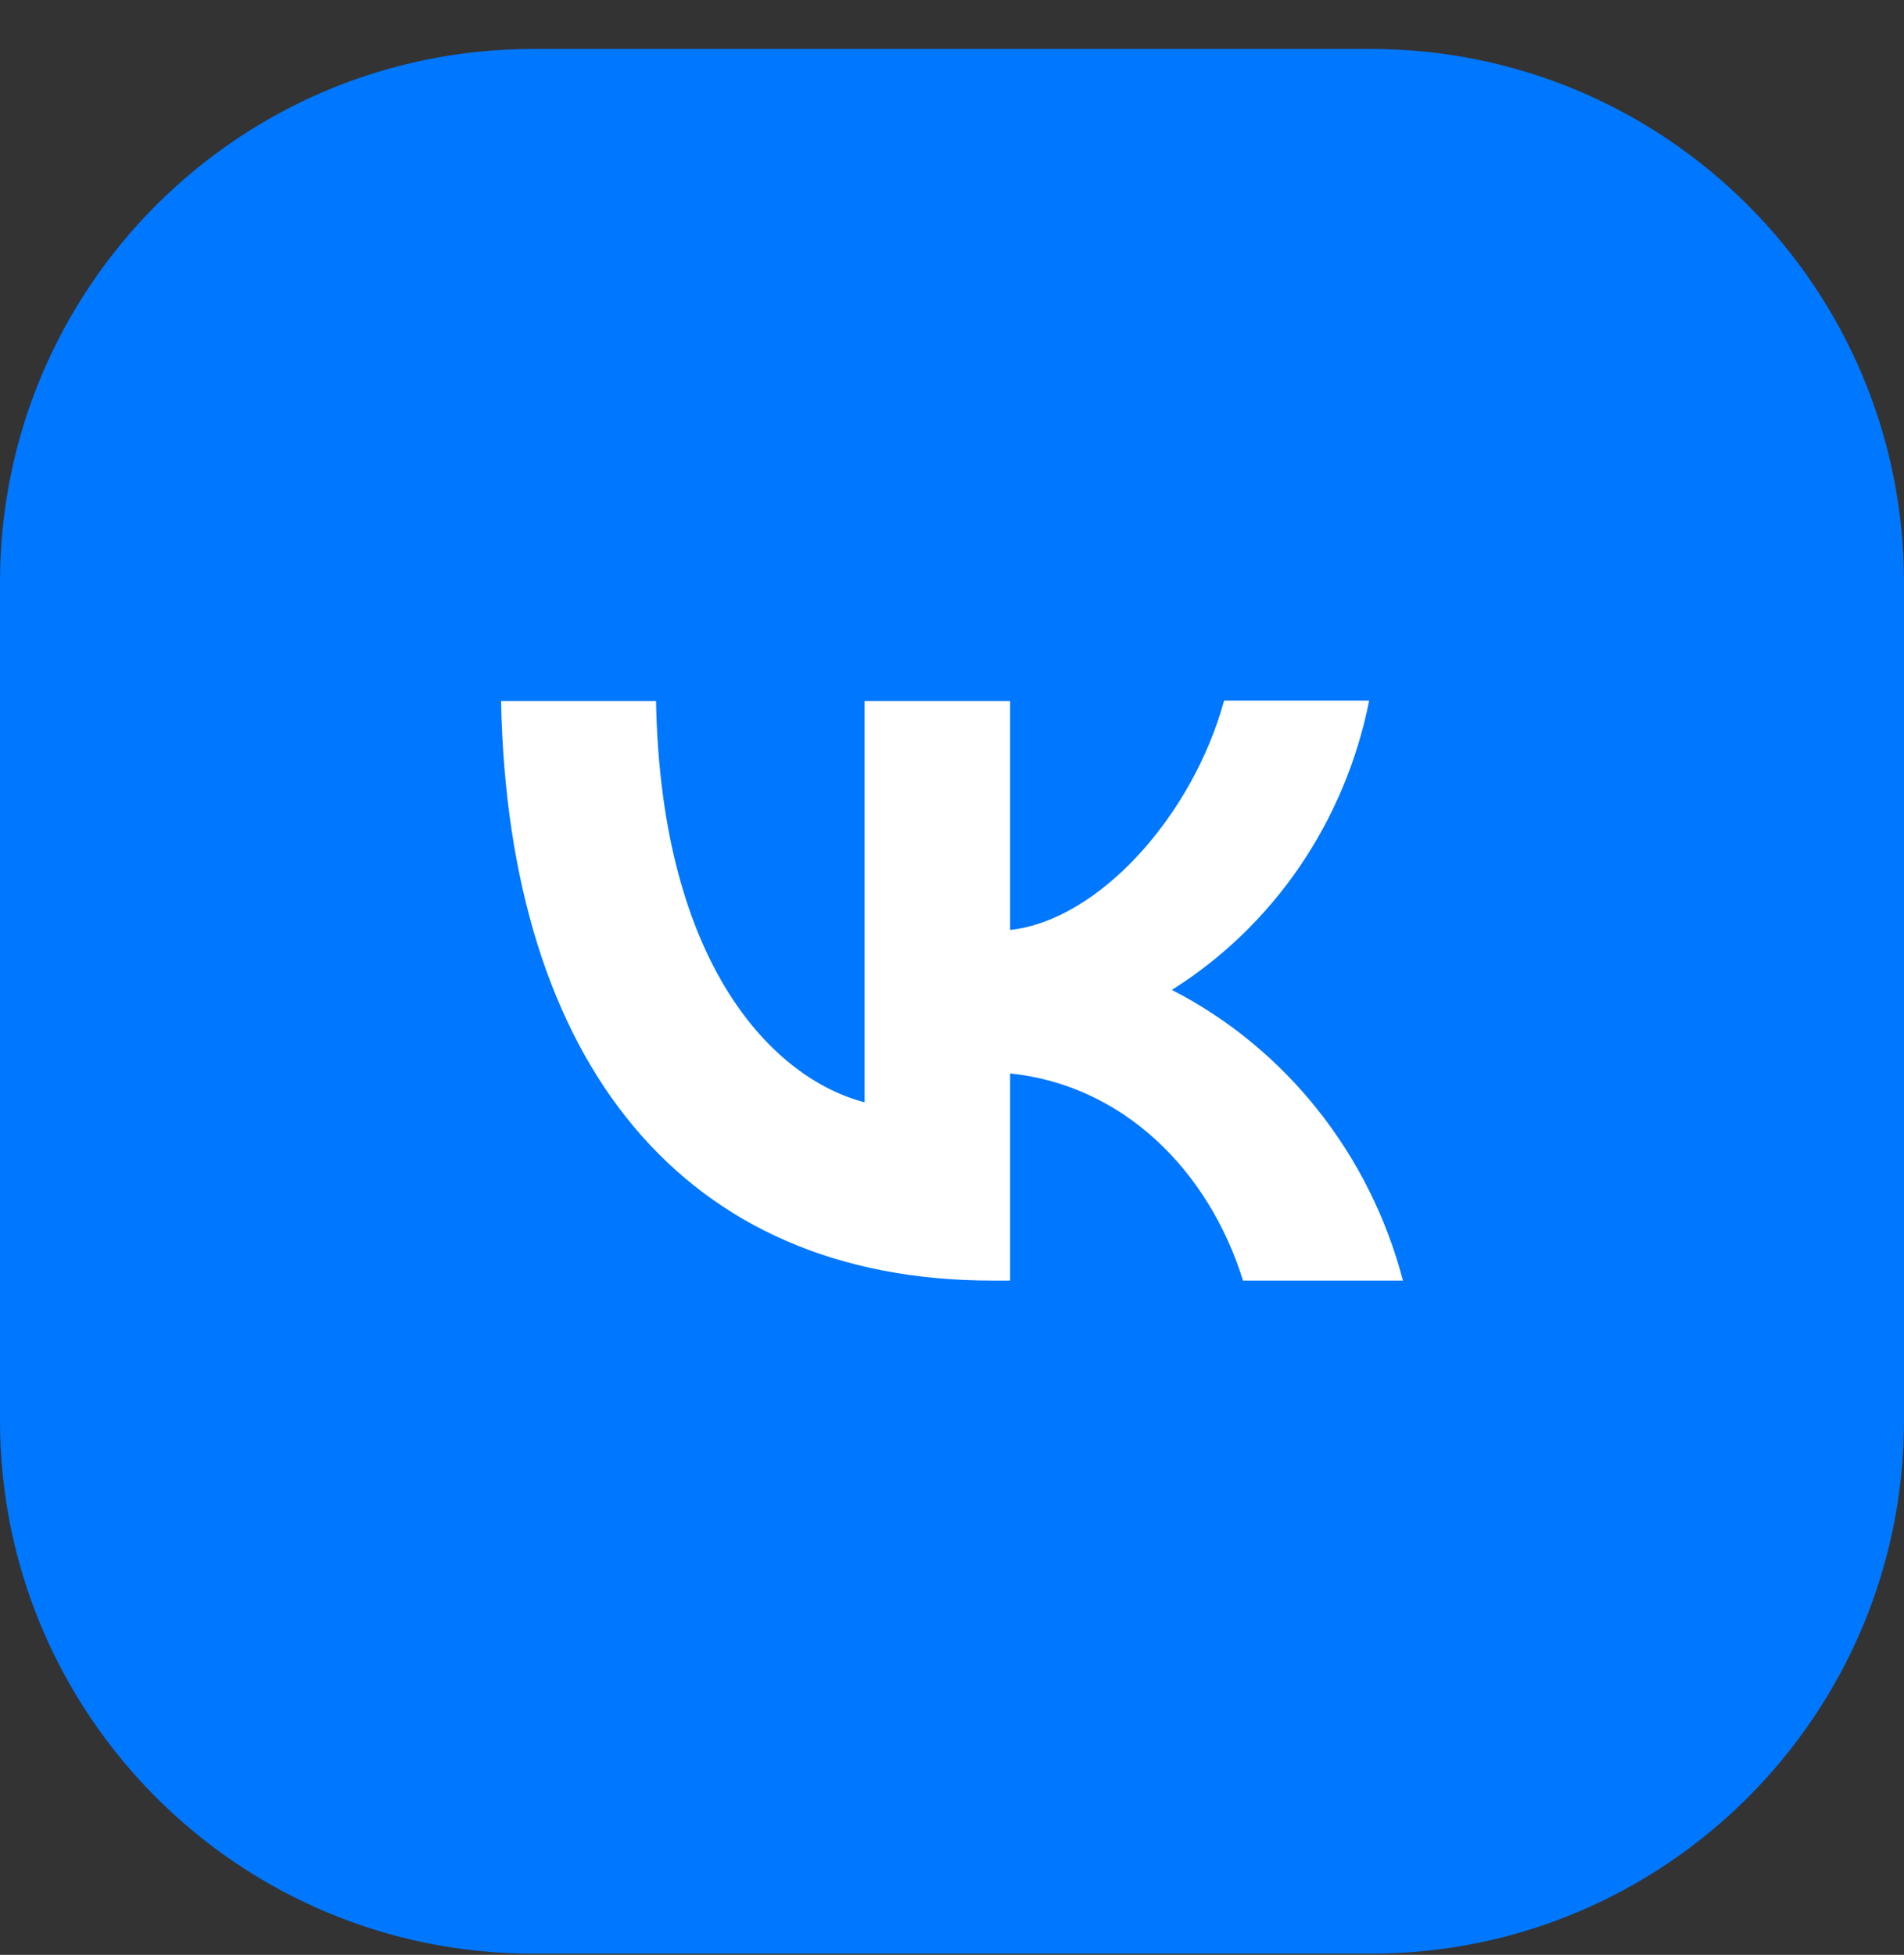 <svg width="38" height="39" viewBox="0 0 38 39" fill="none" xmlns="http://www.w3.org/2000/svg">
<rect x="0" y="0" width="38" height="39" fill="#333333" stroke="none"/>
<path d="M27.36 0.977H10.64C4.764 0.977 0 5.74 0 11.617V28.337C0 34.213 4.764 38.977 10.64 38.977H27.36C33.236 38.977 38 34.213 38 28.337V11.617C38 5.74 33.236 0.977 27.36 0.977Z" fill="#0077FF"/>
<path d="M19.8 25.548C13.651 25.548 10.144 21.212 10 13.986H13.093C13.192 19.285 15.458 21.527 17.256 21.991V13.986H20.16V18.553C21.931 18.359 23.801 16.274 24.431 13.977H27.326C27.09 15.166 26.618 16.293 25.941 17.286C25.263 18.279 24.394 19.117 23.388 19.749C24.511 20.325 25.502 21.139 26.297 22.139C27.093 23.139 27.673 24.301 28 25.548H24.808C24.125 23.352 22.417 21.648 20.16 21.416V25.548H19.809H19.8Z" fill="white"/>
</svg>
